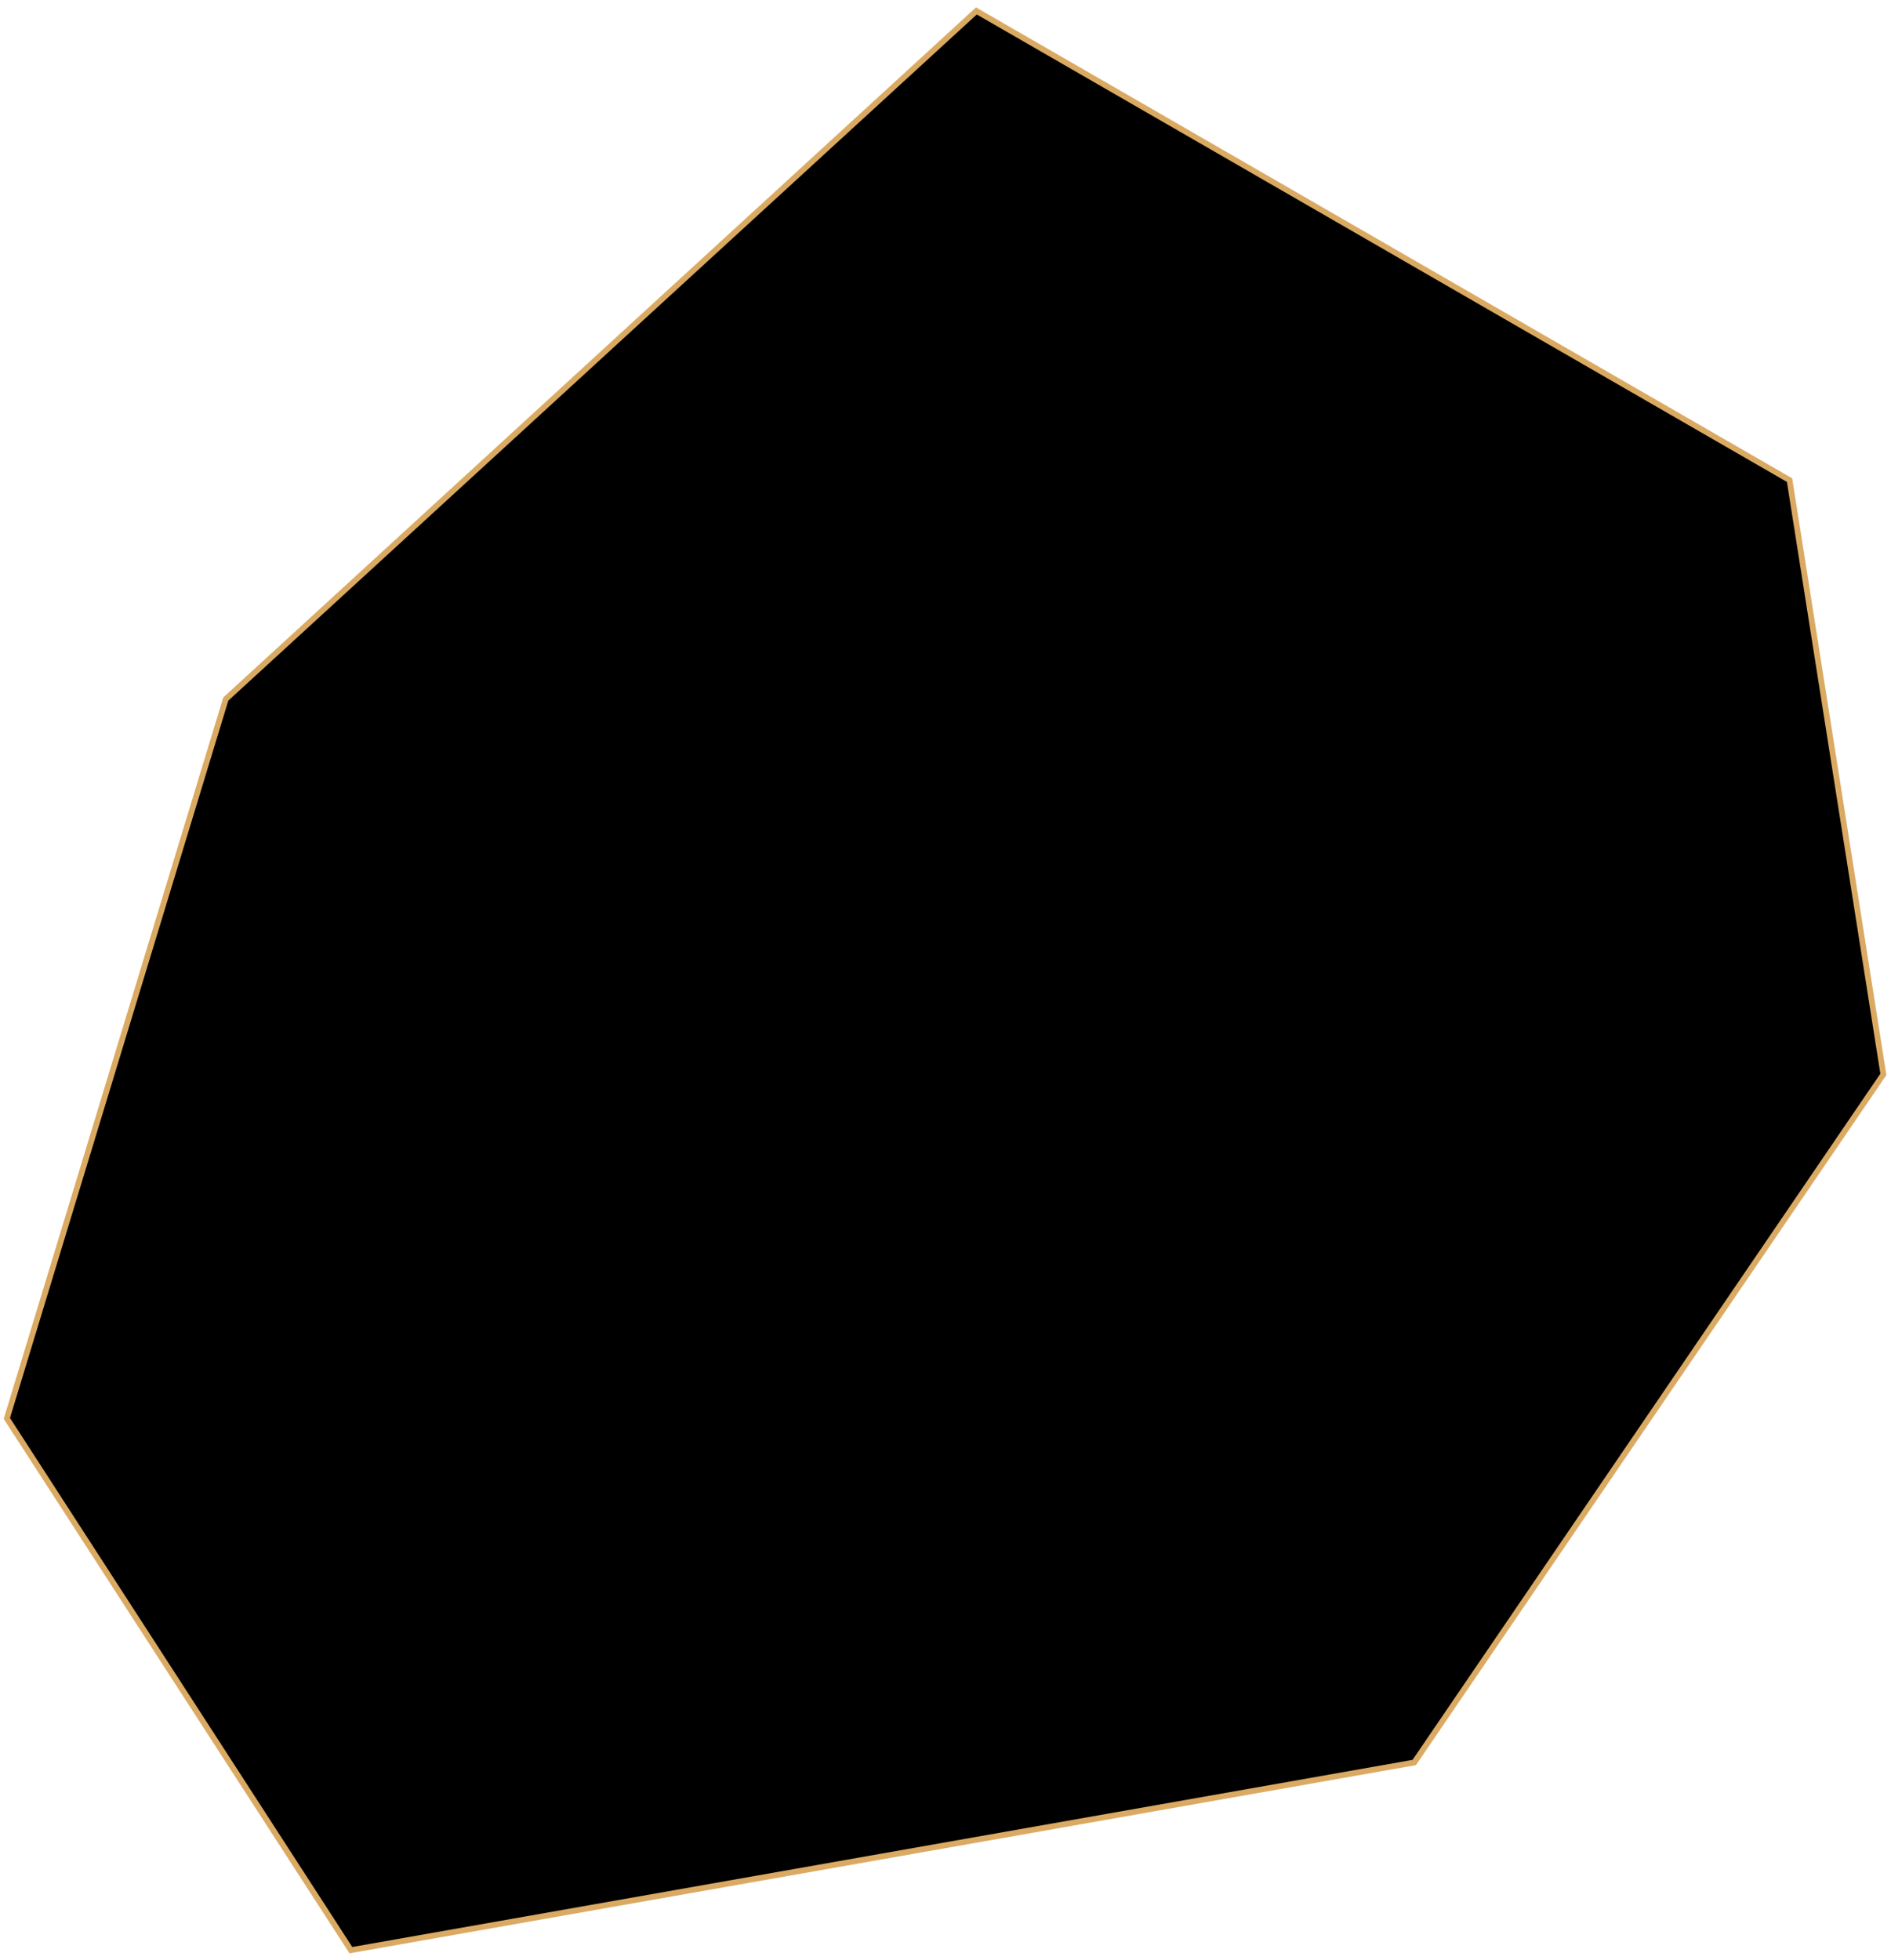 <svg width="328" height="340" viewBox="0 0 328 340" fill="none" xmlns="http://www.w3.org/2000/svg">
<path id="Dong" d="M245.305 305.686L60.861 338.235L1.188 246.013L39.162 121.242L169.358 1.896L310.404 83.268L326.678 186.34L245.305 305.686Z" fill="black" stroke="#DAAA63" strokeWidth="2"/>
</svg>
